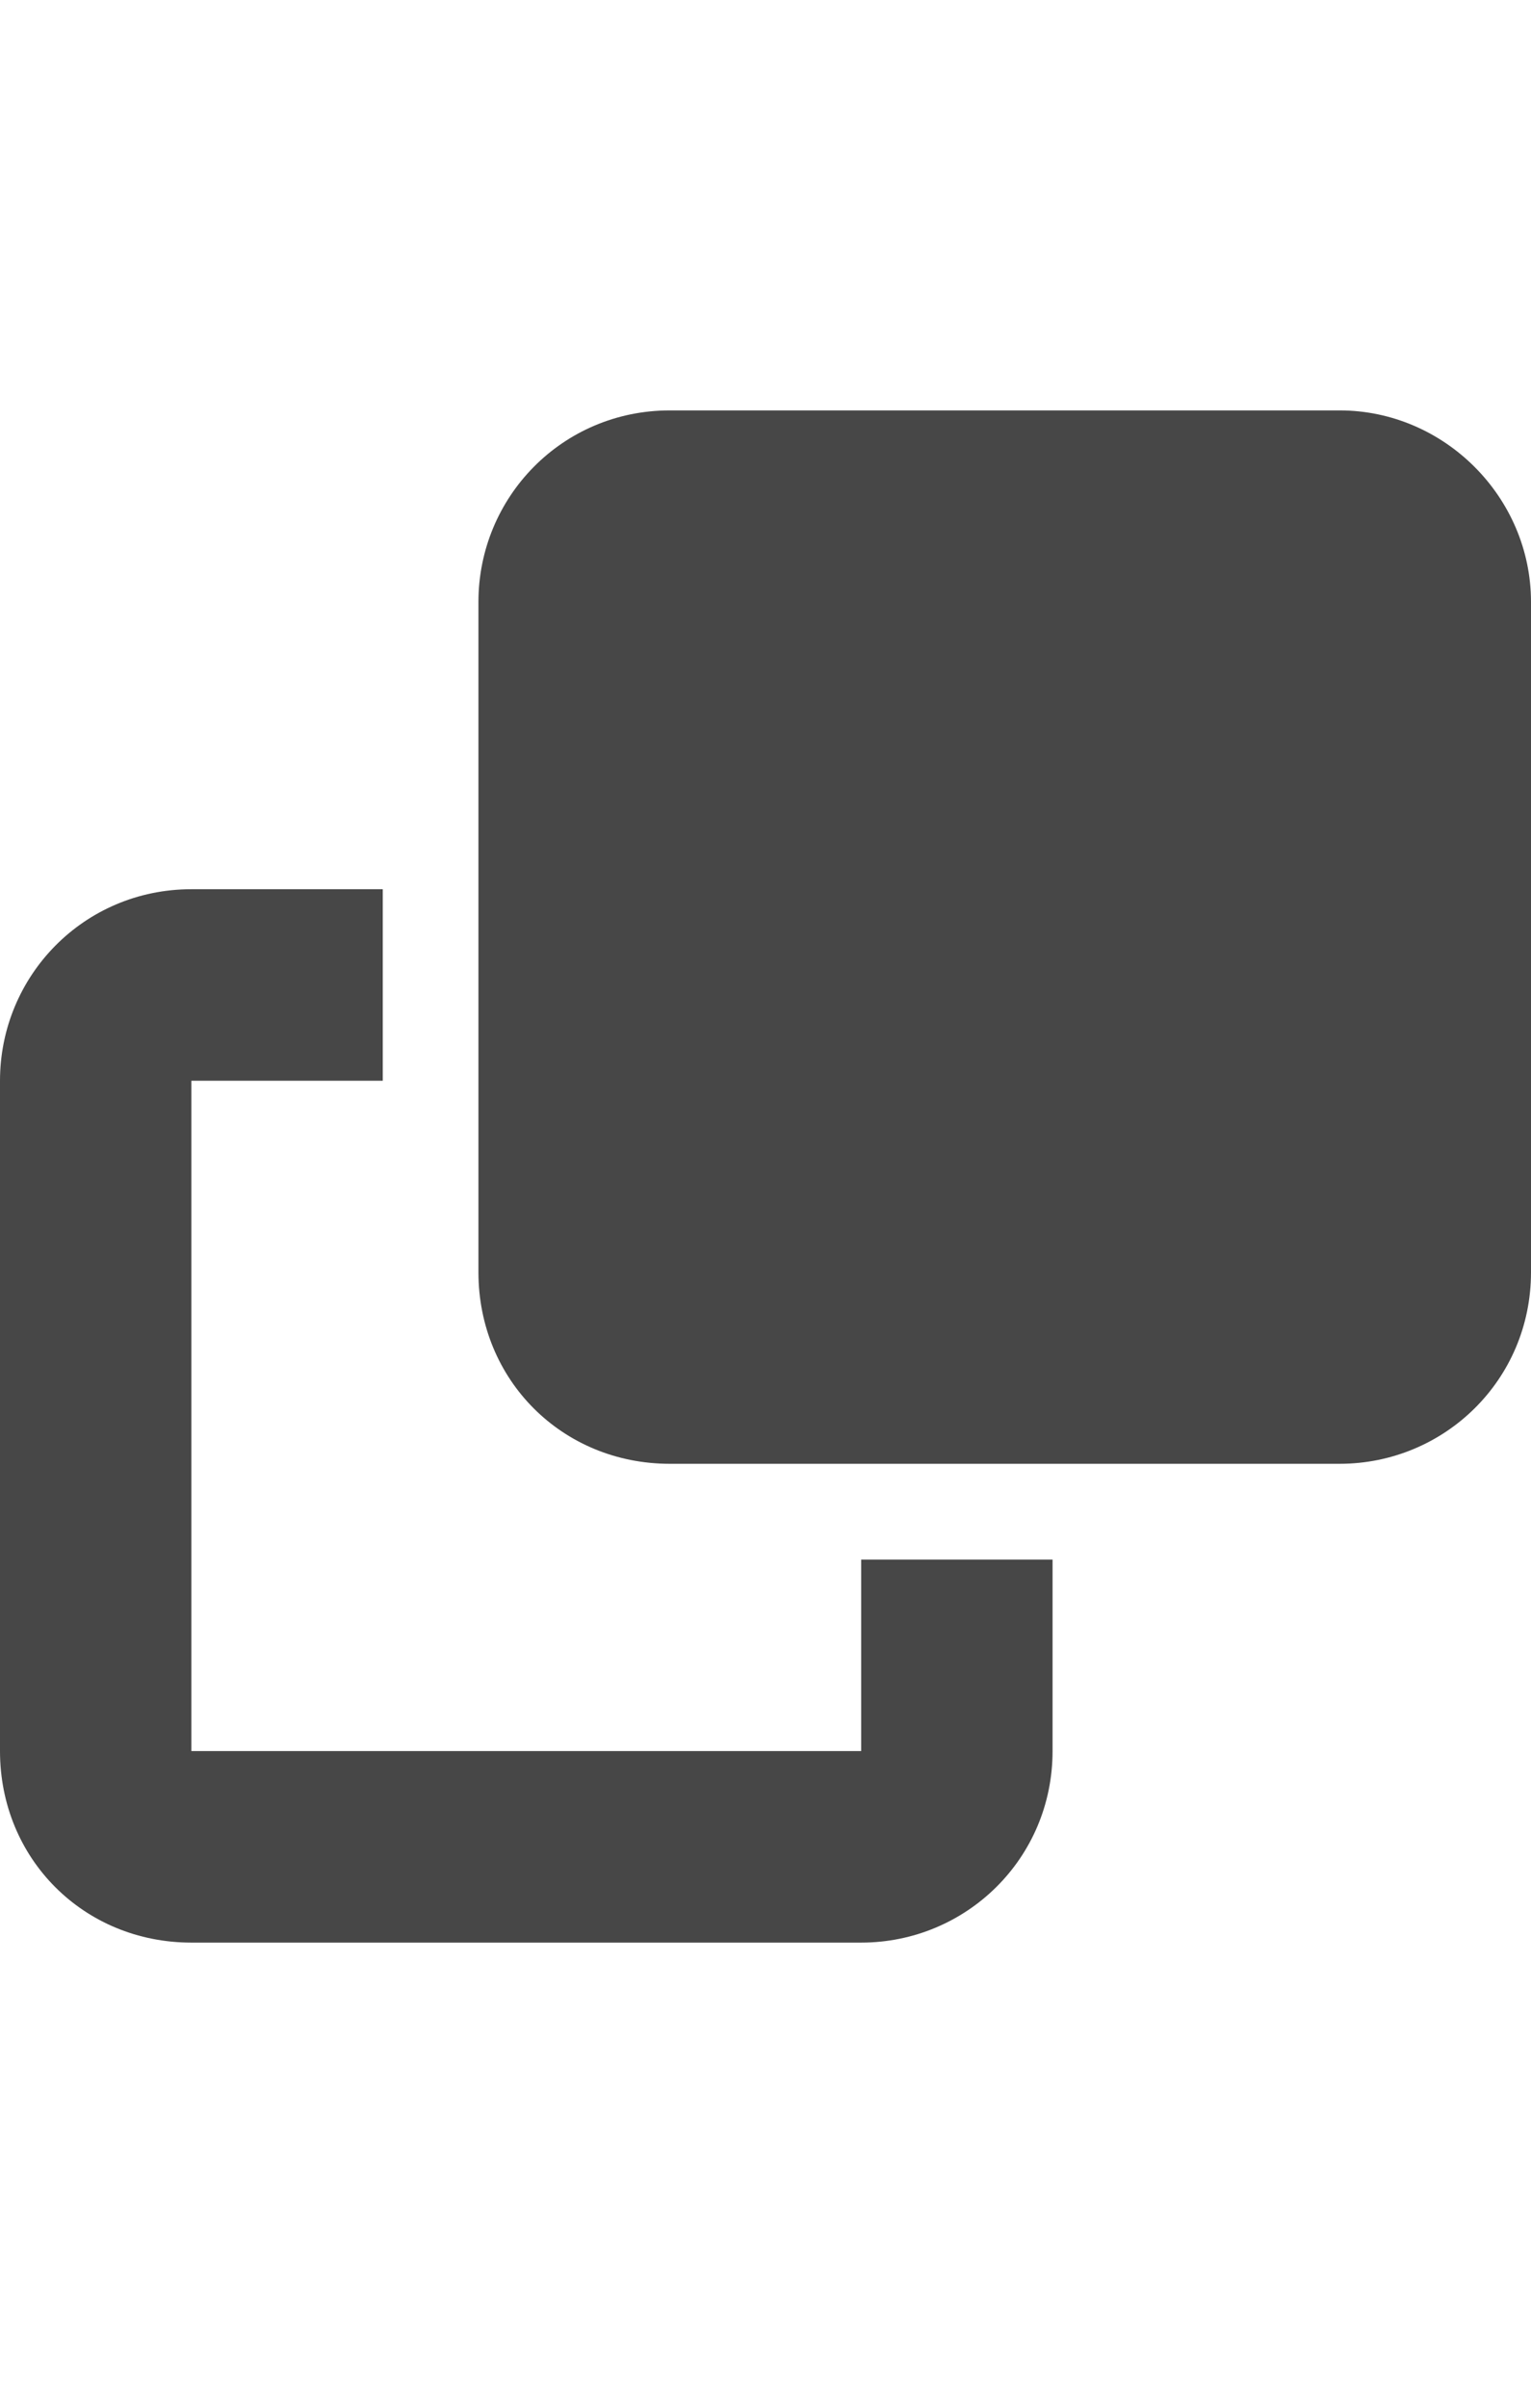 <svg width="14" height="22" viewBox="0 0 14 22" fill="none" xmlns="http://www.w3.org/2000/svg">
<g id="label-paired / sm / clone-sm / fill" clip-path="url(#clip0_2556_12460)">
<path id="icon" d="M7.875 16V14.25H9.625V16C9.625 16.984 8.832 17.75 7.875 17.75H1.75C0.766 17.75 0 16.984 0 16V9.875C0 8.918 0.766 8.125 1.75 8.125H3.5V9.875H1.75V16H7.875ZM6.125 13.375C5.141 13.375 4.375 12.609 4.375 11.625V5.5C4.375 4.543 5.141 3.75 6.125 3.75H12.25C13.207 3.75 14 4.543 14 5.5V11.625C14 12.609 13.207 13.375 12.25 13.375H6.125Z" fill="black" fill-opacity="0.72"/>
</g>
<defs>
<clipPath id="clip0_2556_12460">
<rect width="14" height="22" fill="white"/>
</clipPath>
</defs>
</svg>
